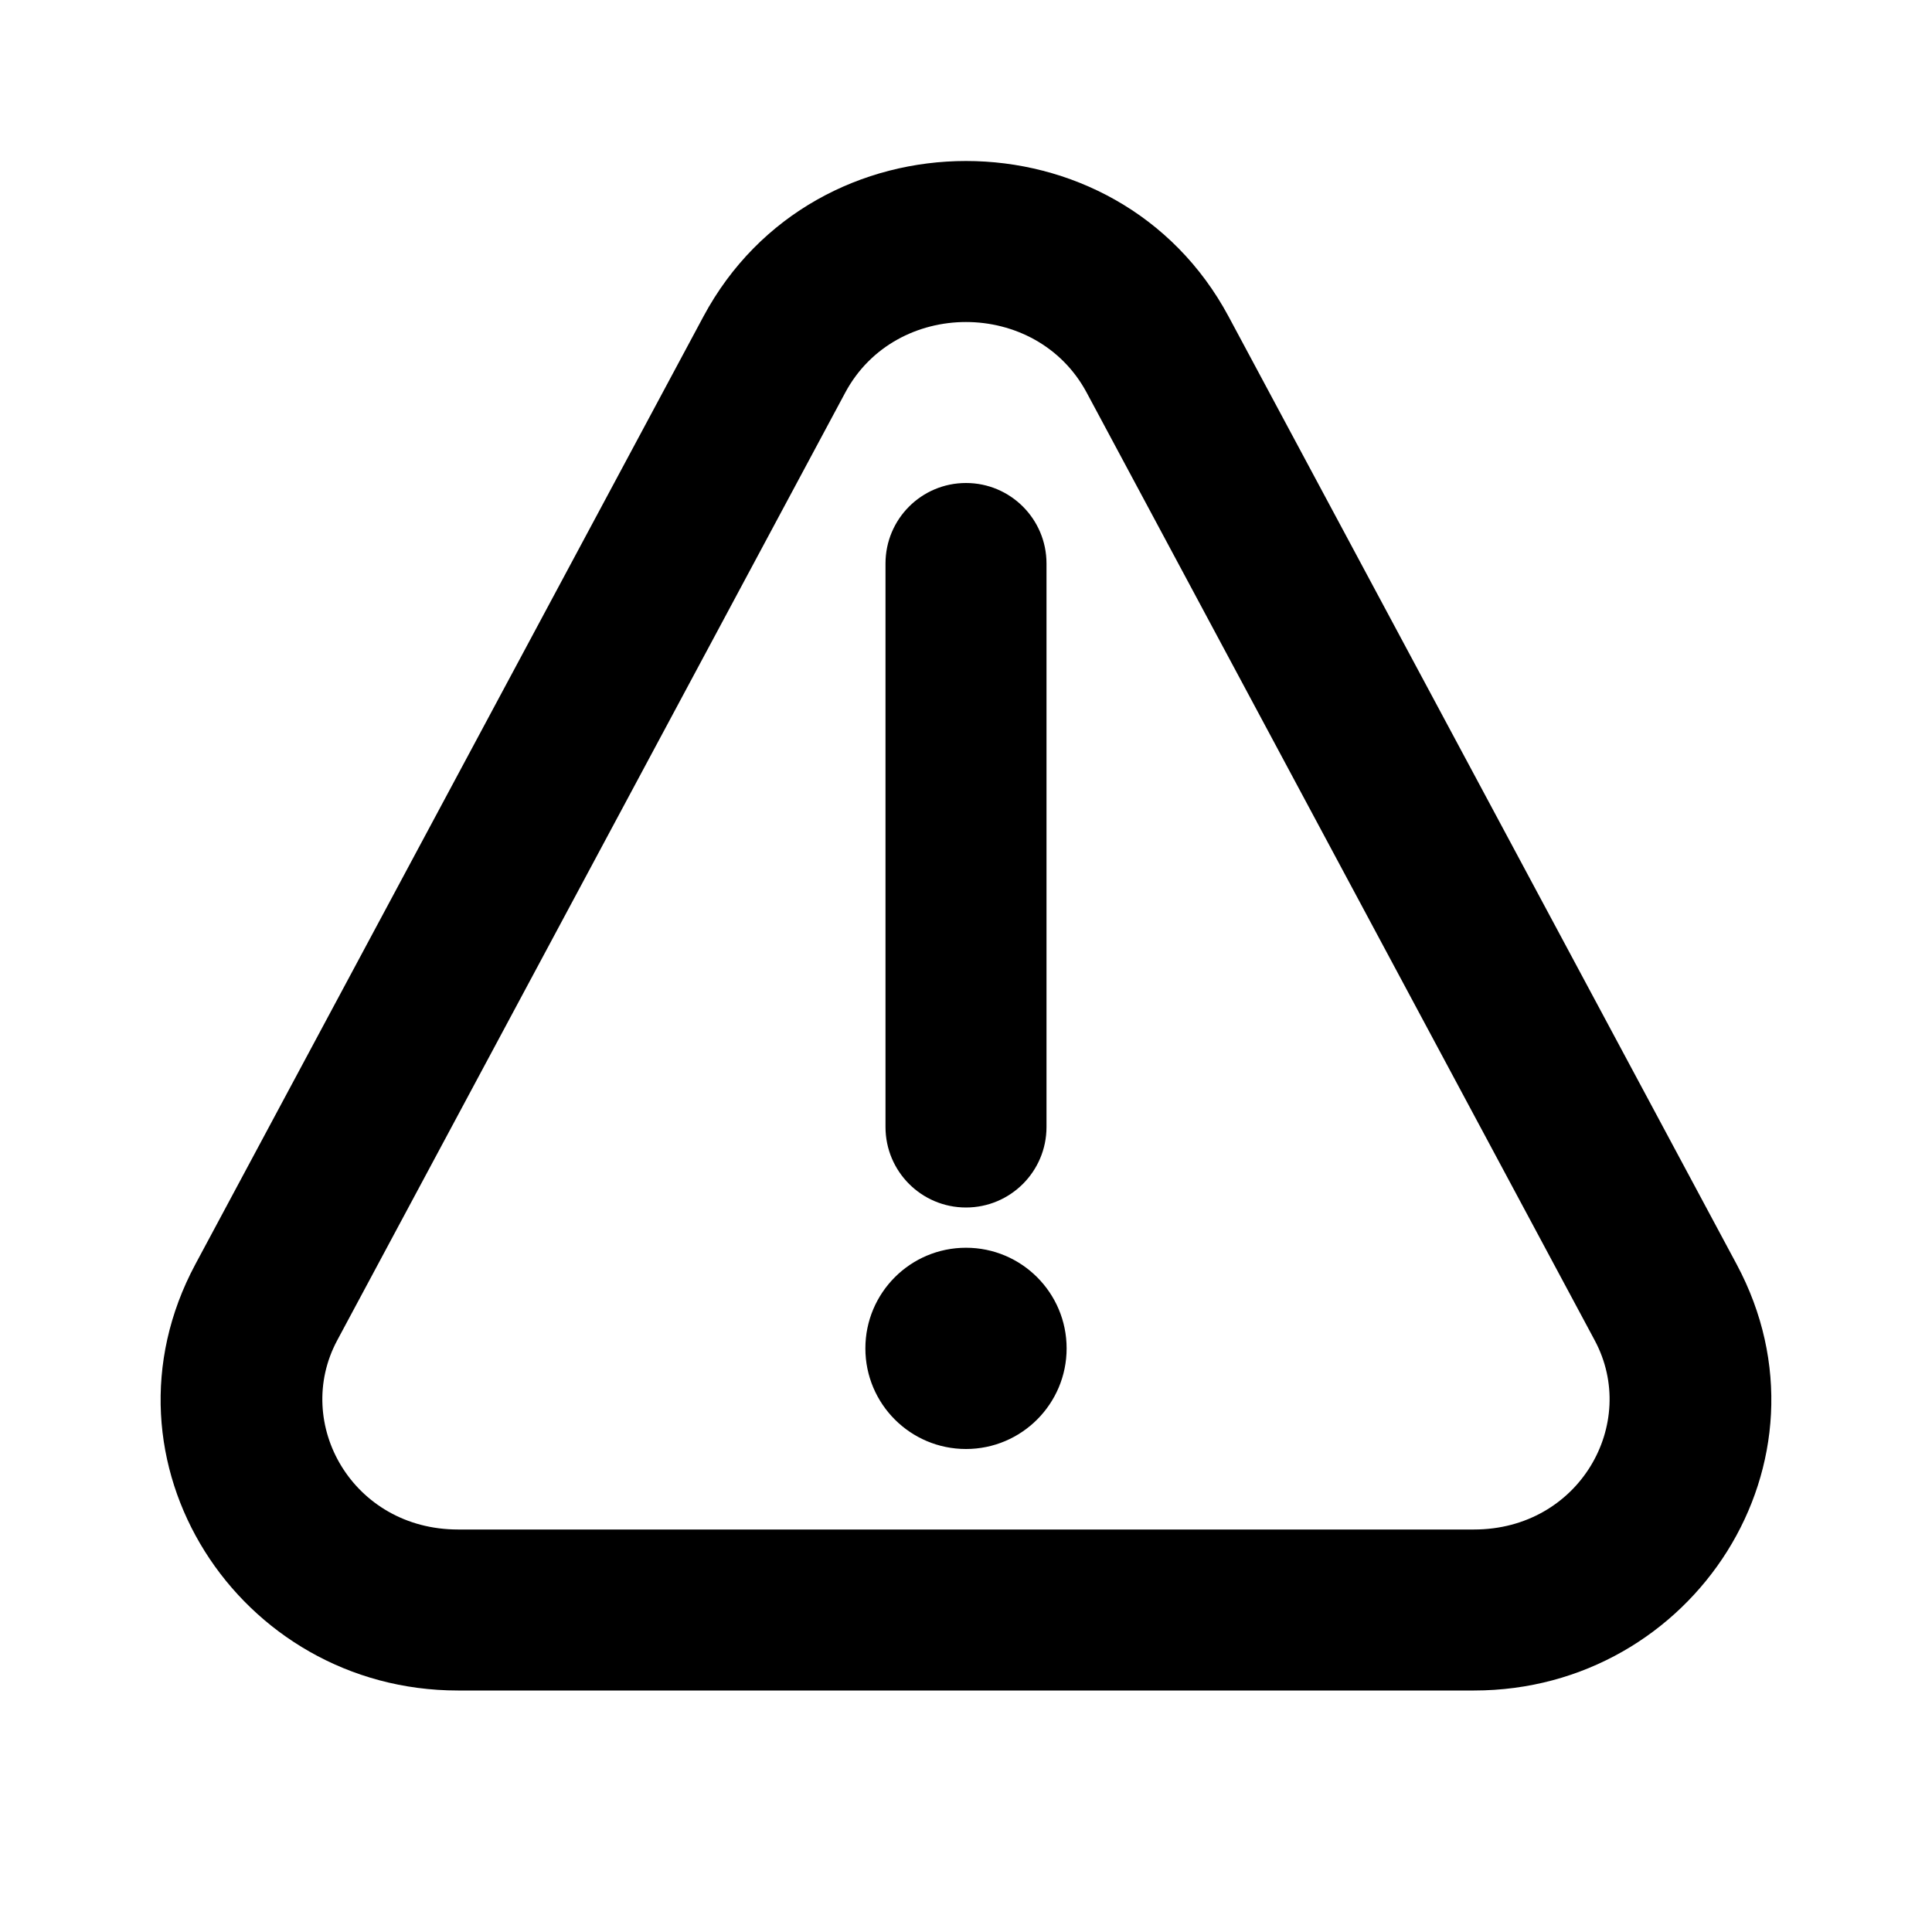 <svg width="24" height="24" viewBox="0 0 24 24" fill="none" xmlns="http://www.w3.org/2000/svg">
<path fill-rule="evenodd" clip-rule="evenodd" d="M10.5 4.877C11.127 3.708 12.872 3.708 13.499 4.877L19.81 16.65C20.364 17.684 19.618 19 18.311 19H5.689C4.382 19 3.635 17.684 4.189 16.65L10.5 4.877ZM14.38 4.405L15.262 3.932C13.881 1.356 10.119 1.356 8.738 3.932L2.427 15.705C1.115 18.152 2.962 21 5.689 21H18.311C21.037 21 22.884 18.152 21.573 15.705L15.262 3.932L14.38 4.405ZM12 6C12.552 6 13 6.448 13 7V14C13 14.552 12.552 15 12 15C11.447 15 11 14.552 11 14V7C11 6.448 11.447 6 12 6ZM12 18C11.309 18 10.75 17.44 10.75 16.75C10.75 16.06 11.309 15.5 12 15.5C12.69 15.5 13.25 16.06 13.25 16.75C13.25 17.44 12.69 18 12 18Z" fill="black"/>
</svg>
